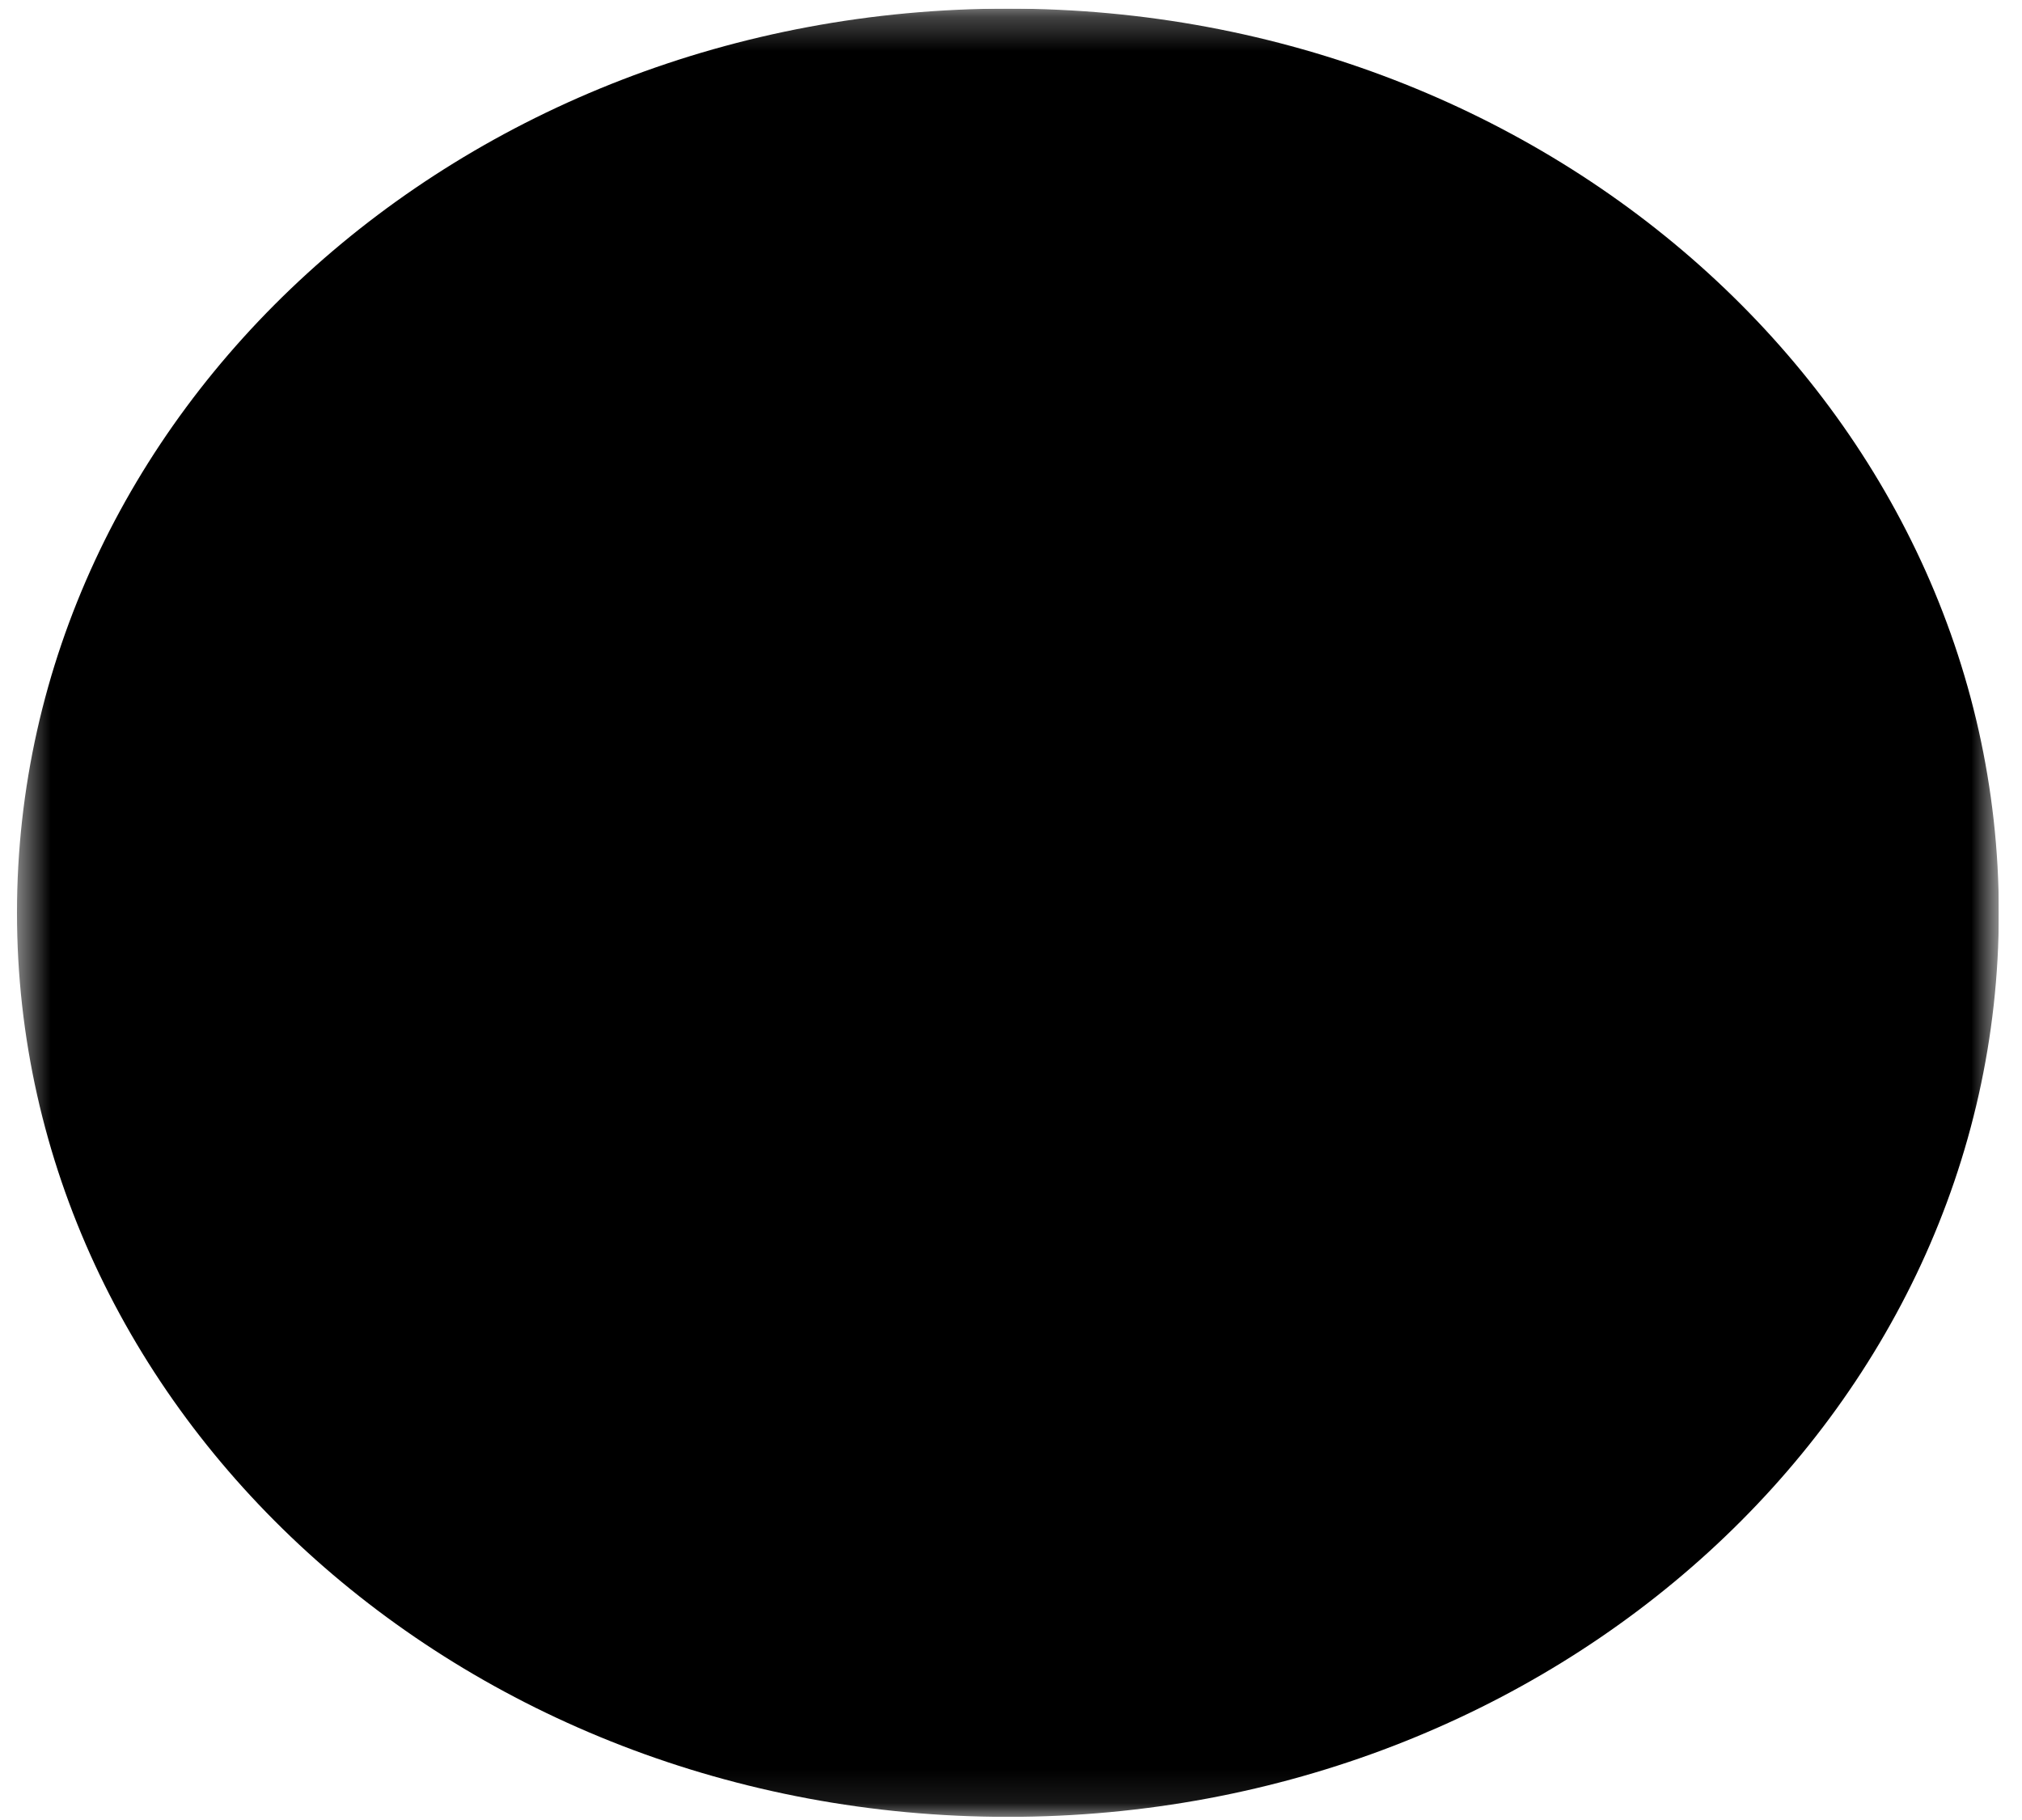 <svg width="60" height="54" viewBox="0 0 60 54" fill="none" xmlns="http://www.w3.org/2000/svg">
<g clip-path="url(#clip0_77_287)">
<mask id="mask0_77_287" style="mask-type:luminance" maskUnits="userSpaceOnUse" x="0" y="0" width="60" height="54">
<path d="M0.504 0.256H59.312V53.907H0.504V0.256Z" fill="white"/>
<path fill-rule="evenodd" clip-rule="evenodd" d="M20.076 12.204C19.073 12.425 18.156 12.893 17.423 13.556C16.691 14.219 16.171 15.052 15.921 15.965L13.365 25.299C12.252 25.648 11.286 26.307 10.603 27.181C9.919 28.055 9.552 29.103 9.551 30.177V36.367C9.551 37.735 10.147 39.047 11.208 40.015C12.268 40.982 13.706 41.526 15.206 41.526H44.61C46.11 41.526 47.548 40.982 48.608 40.015C49.669 39.047 50.265 37.735 50.265 36.367V30.177C50.265 29.103 49.897 28.056 49.214 27.181C48.531 26.307 47.566 25.649 46.453 25.299L43.895 15.965C43.645 15.052 43.126 14.219 42.394 13.556C41.662 12.893 40.745 12.425 39.742 12.204C36.523 11.485 33.222 11.12 29.908 11.116C26.628 11.116 23.351 11.479 20.076 12.204ZM15.206 29.145C15.71 29.145 16.201 28.991 16.598 28.707C16.996 28.424 17.278 28.027 17.4 27.581L20.309 16.966C20.359 16.783 20.463 16.616 20.61 16.483C20.756 16.351 20.94 16.257 21.141 16.213C24.011 15.572 26.954 15.247 29.908 15.243C32.862 15.247 35.805 15.572 38.675 16.213C38.876 16.257 39.059 16.351 39.205 16.484C39.352 16.617 39.455 16.783 39.505 16.966L42.414 27.581C42.536 28.027 42.818 28.424 43.216 28.707C43.613 28.991 44.103 29.145 44.608 29.145C44.908 29.145 45.195 29.254 45.407 29.447C45.62 29.641 45.739 29.903 45.739 30.177V36.367C45.739 36.641 45.62 36.903 45.407 37.097C45.195 37.29 44.908 37.399 44.608 37.399H15.204C14.904 37.399 14.616 37.29 14.404 37.097C14.192 36.903 14.073 36.641 14.073 36.367V30.177C14.073 29.903 14.192 29.641 14.404 29.447C14.616 29.254 14.906 29.145 15.206 29.145Z" fill="black"/>
<path d="M44.61 33.272C44.61 34.093 44.253 34.88 43.616 35.461C42.98 36.041 42.117 36.367 41.217 36.367C40.317 36.367 39.455 36.041 38.818 35.461C38.182 34.88 37.825 34.093 37.825 33.272C37.825 32.451 38.182 31.664 38.818 31.083C39.455 30.503 40.317 30.177 41.217 30.177C42.117 30.177 42.98 30.503 43.616 31.083C44.253 31.664 44.61 32.451 44.61 33.272ZM21.991 33.272C21.991 34.093 21.634 34.88 20.998 35.461C20.362 36.041 19.499 36.367 18.599 36.367C17.699 36.367 16.836 36.041 16.2 35.461C15.563 34.88 15.206 34.093 15.206 33.272C15.206 32.451 15.563 31.664 16.2 31.083C16.836 30.503 17.699 30.177 18.599 30.177C19.499 30.177 20.362 30.503 20.998 31.083C21.634 31.664 21.991 32.451 21.991 33.272ZM16.337 38.431C17.237 38.431 18.1 38.757 18.736 39.337C19.372 39.918 19.73 40.705 19.73 41.526V43.589C19.73 44.41 19.372 45.198 18.736 45.778C18.1 46.359 17.237 46.685 16.337 46.685C15.437 46.685 14.574 46.359 13.938 45.778C13.302 45.198 12.944 44.41 12.944 43.589V41.526C12.944 40.705 13.302 39.918 13.938 39.337C14.574 38.757 15.437 38.431 16.337 38.431ZM43.479 38.431C44.379 38.431 45.242 38.757 45.878 39.337C46.514 39.918 46.872 40.705 46.872 41.526V43.589C46.872 44.41 46.514 45.198 45.878 45.778C45.242 46.359 44.379 46.685 43.479 46.685C42.579 46.685 41.716 46.359 41.08 45.778C40.444 45.198 40.086 44.41 40.086 43.589V41.526C40.086 40.705 40.444 39.918 41.08 39.337C41.716 38.757 42.579 38.431 43.479 38.431Z" fill="black"/>
<path fill-rule="evenodd" clip-rule="evenodd" d="M34.873 16.764H24.943C23.908 16.764 22.904 17.087 22.099 17.68C21.294 18.274 20.736 19.101 20.519 20.024L19.549 24.151C19.407 24.753 19.415 25.376 19.571 25.975C19.728 26.574 20.029 27.133 20.453 27.612C20.878 28.091 21.414 28.477 22.023 28.742C22.632 29.008 23.298 29.145 23.973 29.145H35.843C36.518 29.145 37.184 29.008 37.793 28.742C38.402 28.477 38.938 28.091 39.362 27.612C39.786 27.133 40.087 26.574 40.243 25.975C40.4 25.376 40.407 24.753 40.265 24.151L39.295 20.024C39.077 19.101 38.52 18.274 37.715 17.681C36.911 17.088 35.907 16.764 34.873 16.764ZM23.971 25.018L24.943 20.891H34.873L35.843 25.018H23.971Z" fill="black"/>
</mask>
<g mask="url(#mask0_77_287)">
<path d="M29.908 53.907C46.147 53.907 59.312 41.897 59.312 27.081C59.312 12.266 46.147 0.256 29.908 0.256C13.669 0.256 0.504 12.266 0.504 27.081C0.504 41.897 13.669 53.907 29.908 53.907Z" fill="currentColor"/>
</g>
</g>
<defs>
<clipPath id="clip0_77_287">
<rect width="58.808" height="53.651" fill="white" transform="translate(0.504 0.256)"/>
</clipPath>
</defs>
</svg>
